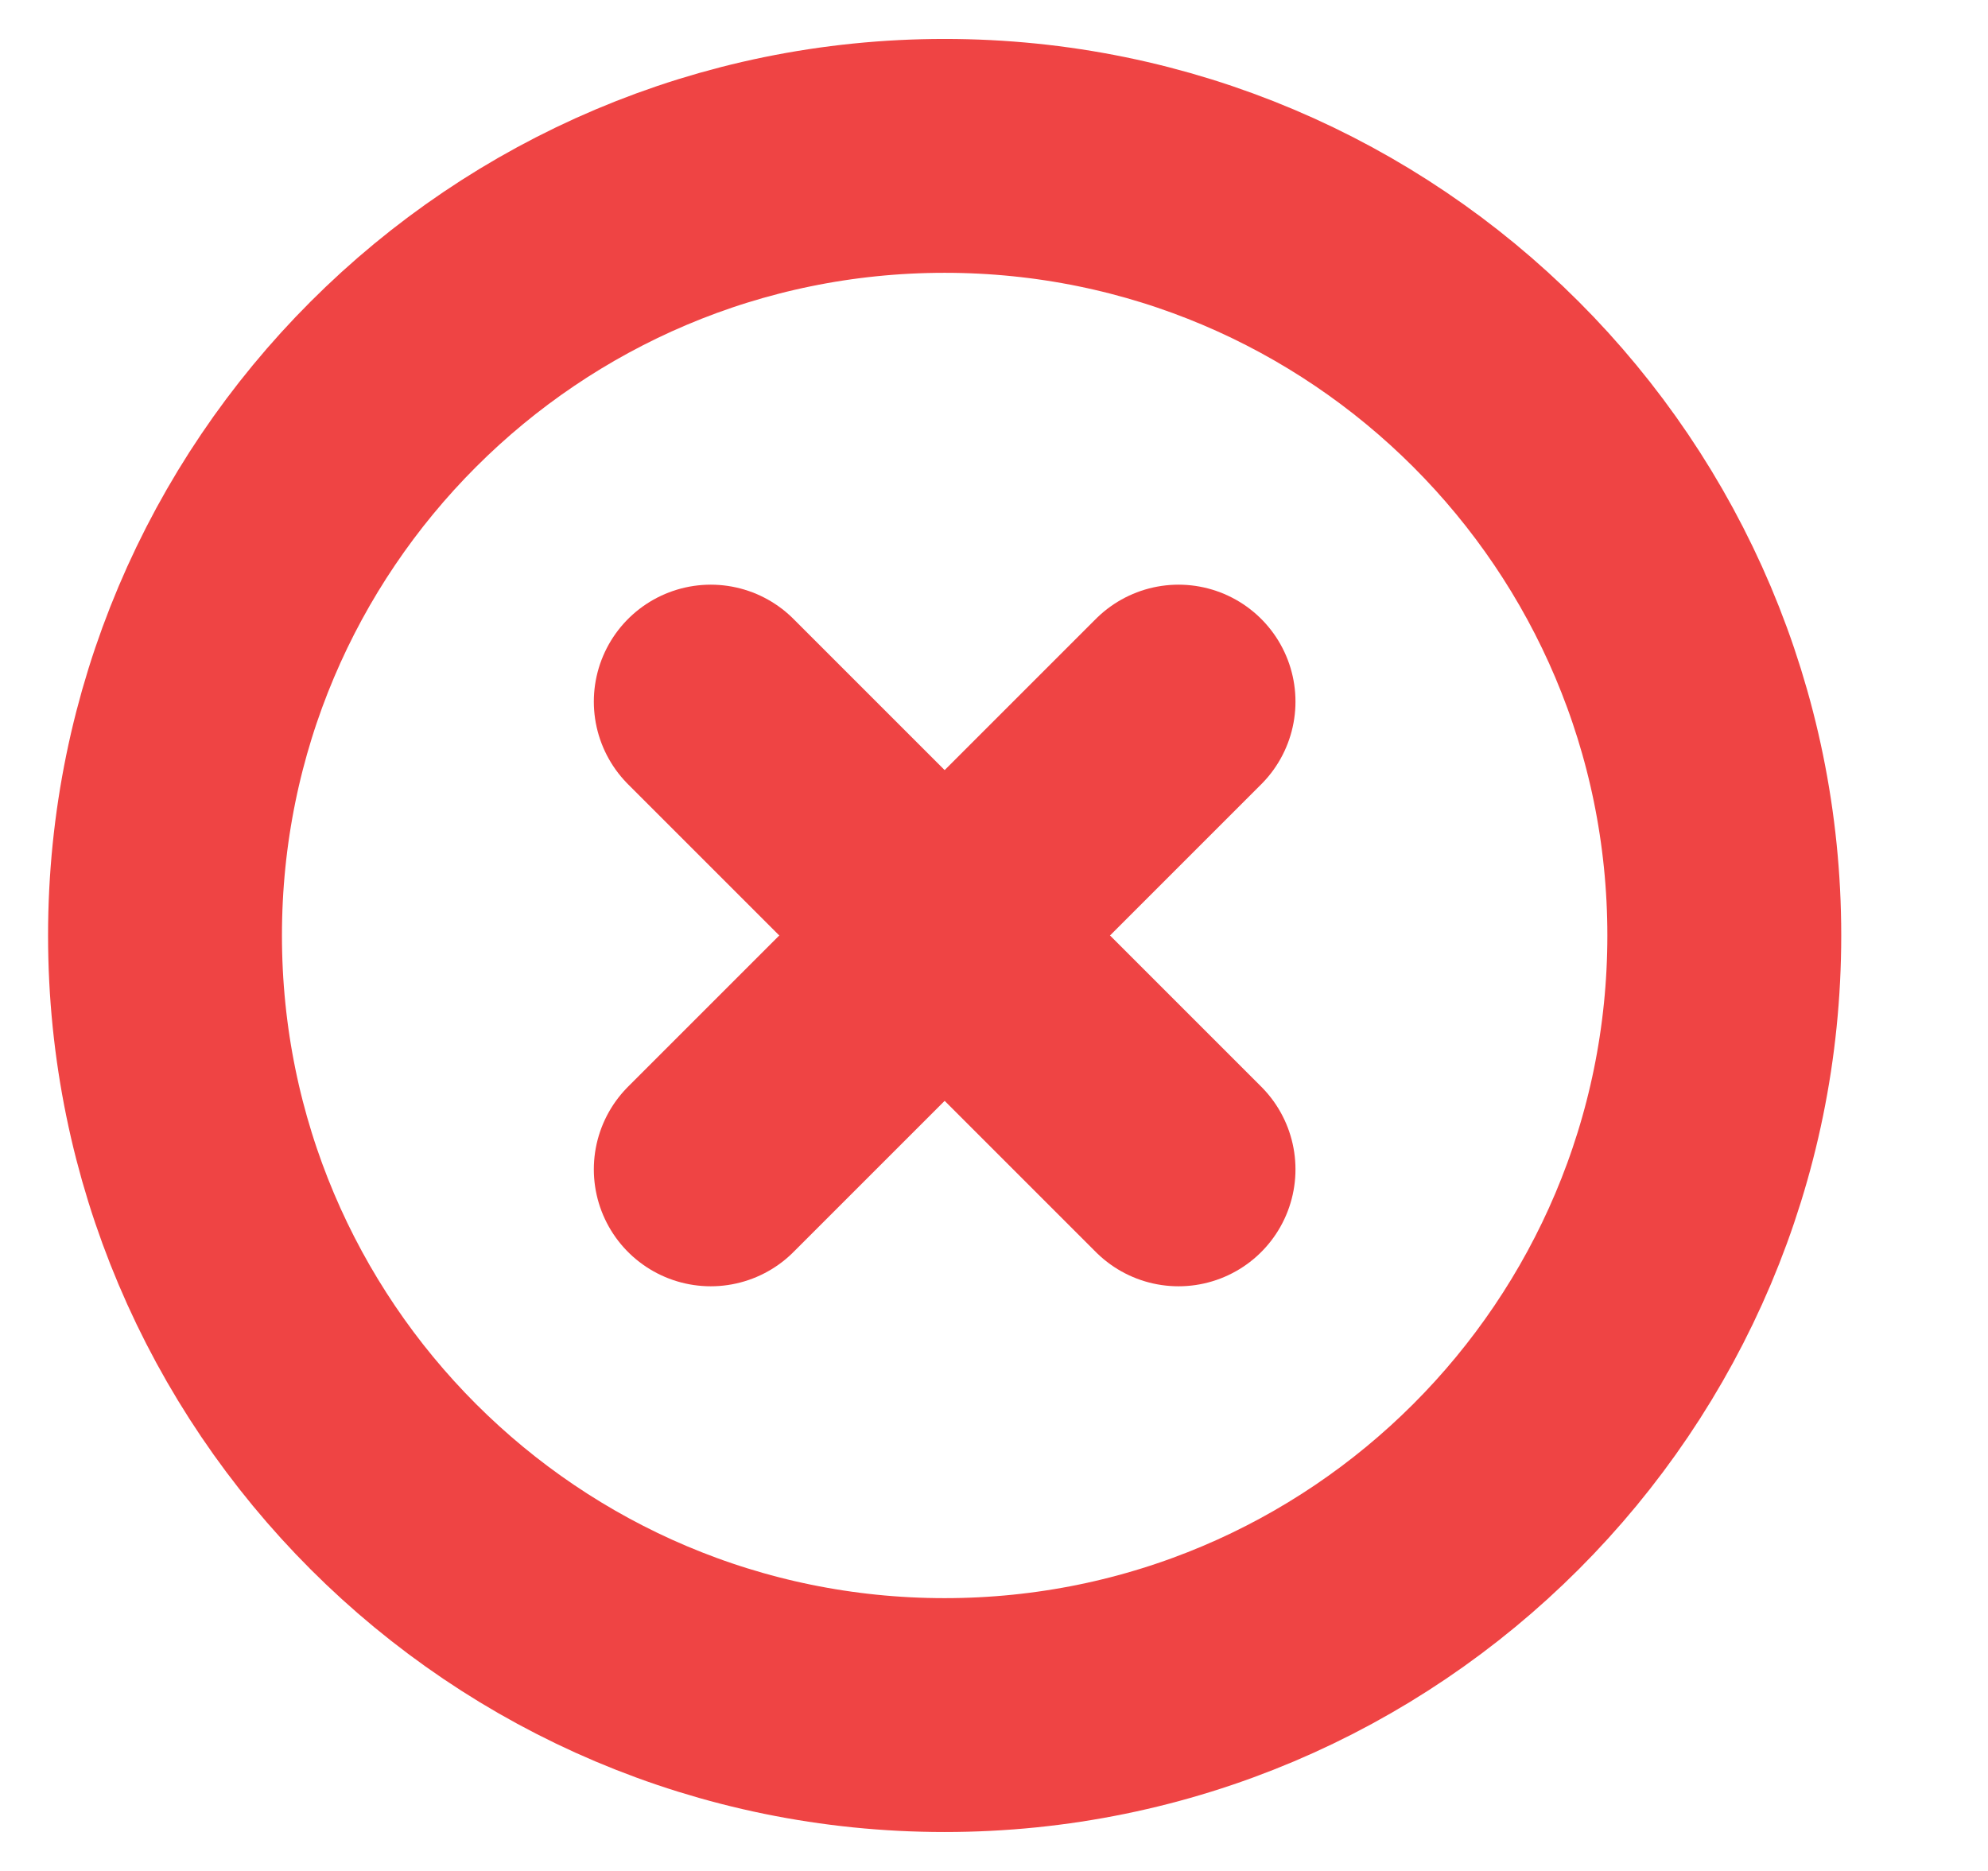 <svg width="17" height="16" viewBox="0 0 17 16" fill="none" xmlns="http://www.w3.org/2000/svg">
<g clip-path="url(#clip0_1_1046)">
<path d="M8.078 14.667C11.76 14.667 14.745 11.682 14.745 8C14.745 4.318 11.76 1.333 8.078 1.333C4.396 1.333 1.411 4.318 1.411 8C1.411 11.682 4.396 14.667 8.078 14.667Z" stroke="#EF4444" stroke-width="2" stroke-linecap="round" stroke-linejoin="round"/>
<path d="M10.078 6L6.078 10" stroke="#EF4444" stroke-width="2" stroke-linecap="round" stroke-linejoin="round"/>
<path d="M6.078 6L10.078 10" stroke="#EF4444" stroke-width="2" stroke-linecap="round" stroke-linejoin="round"/>
</g>
<defs>
<clipPath id="clip0_1_1046">
<rect width="16" height="16" fill="white" transform="translate(0.078)"/>
</clipPath>
</defs>
</svg>
